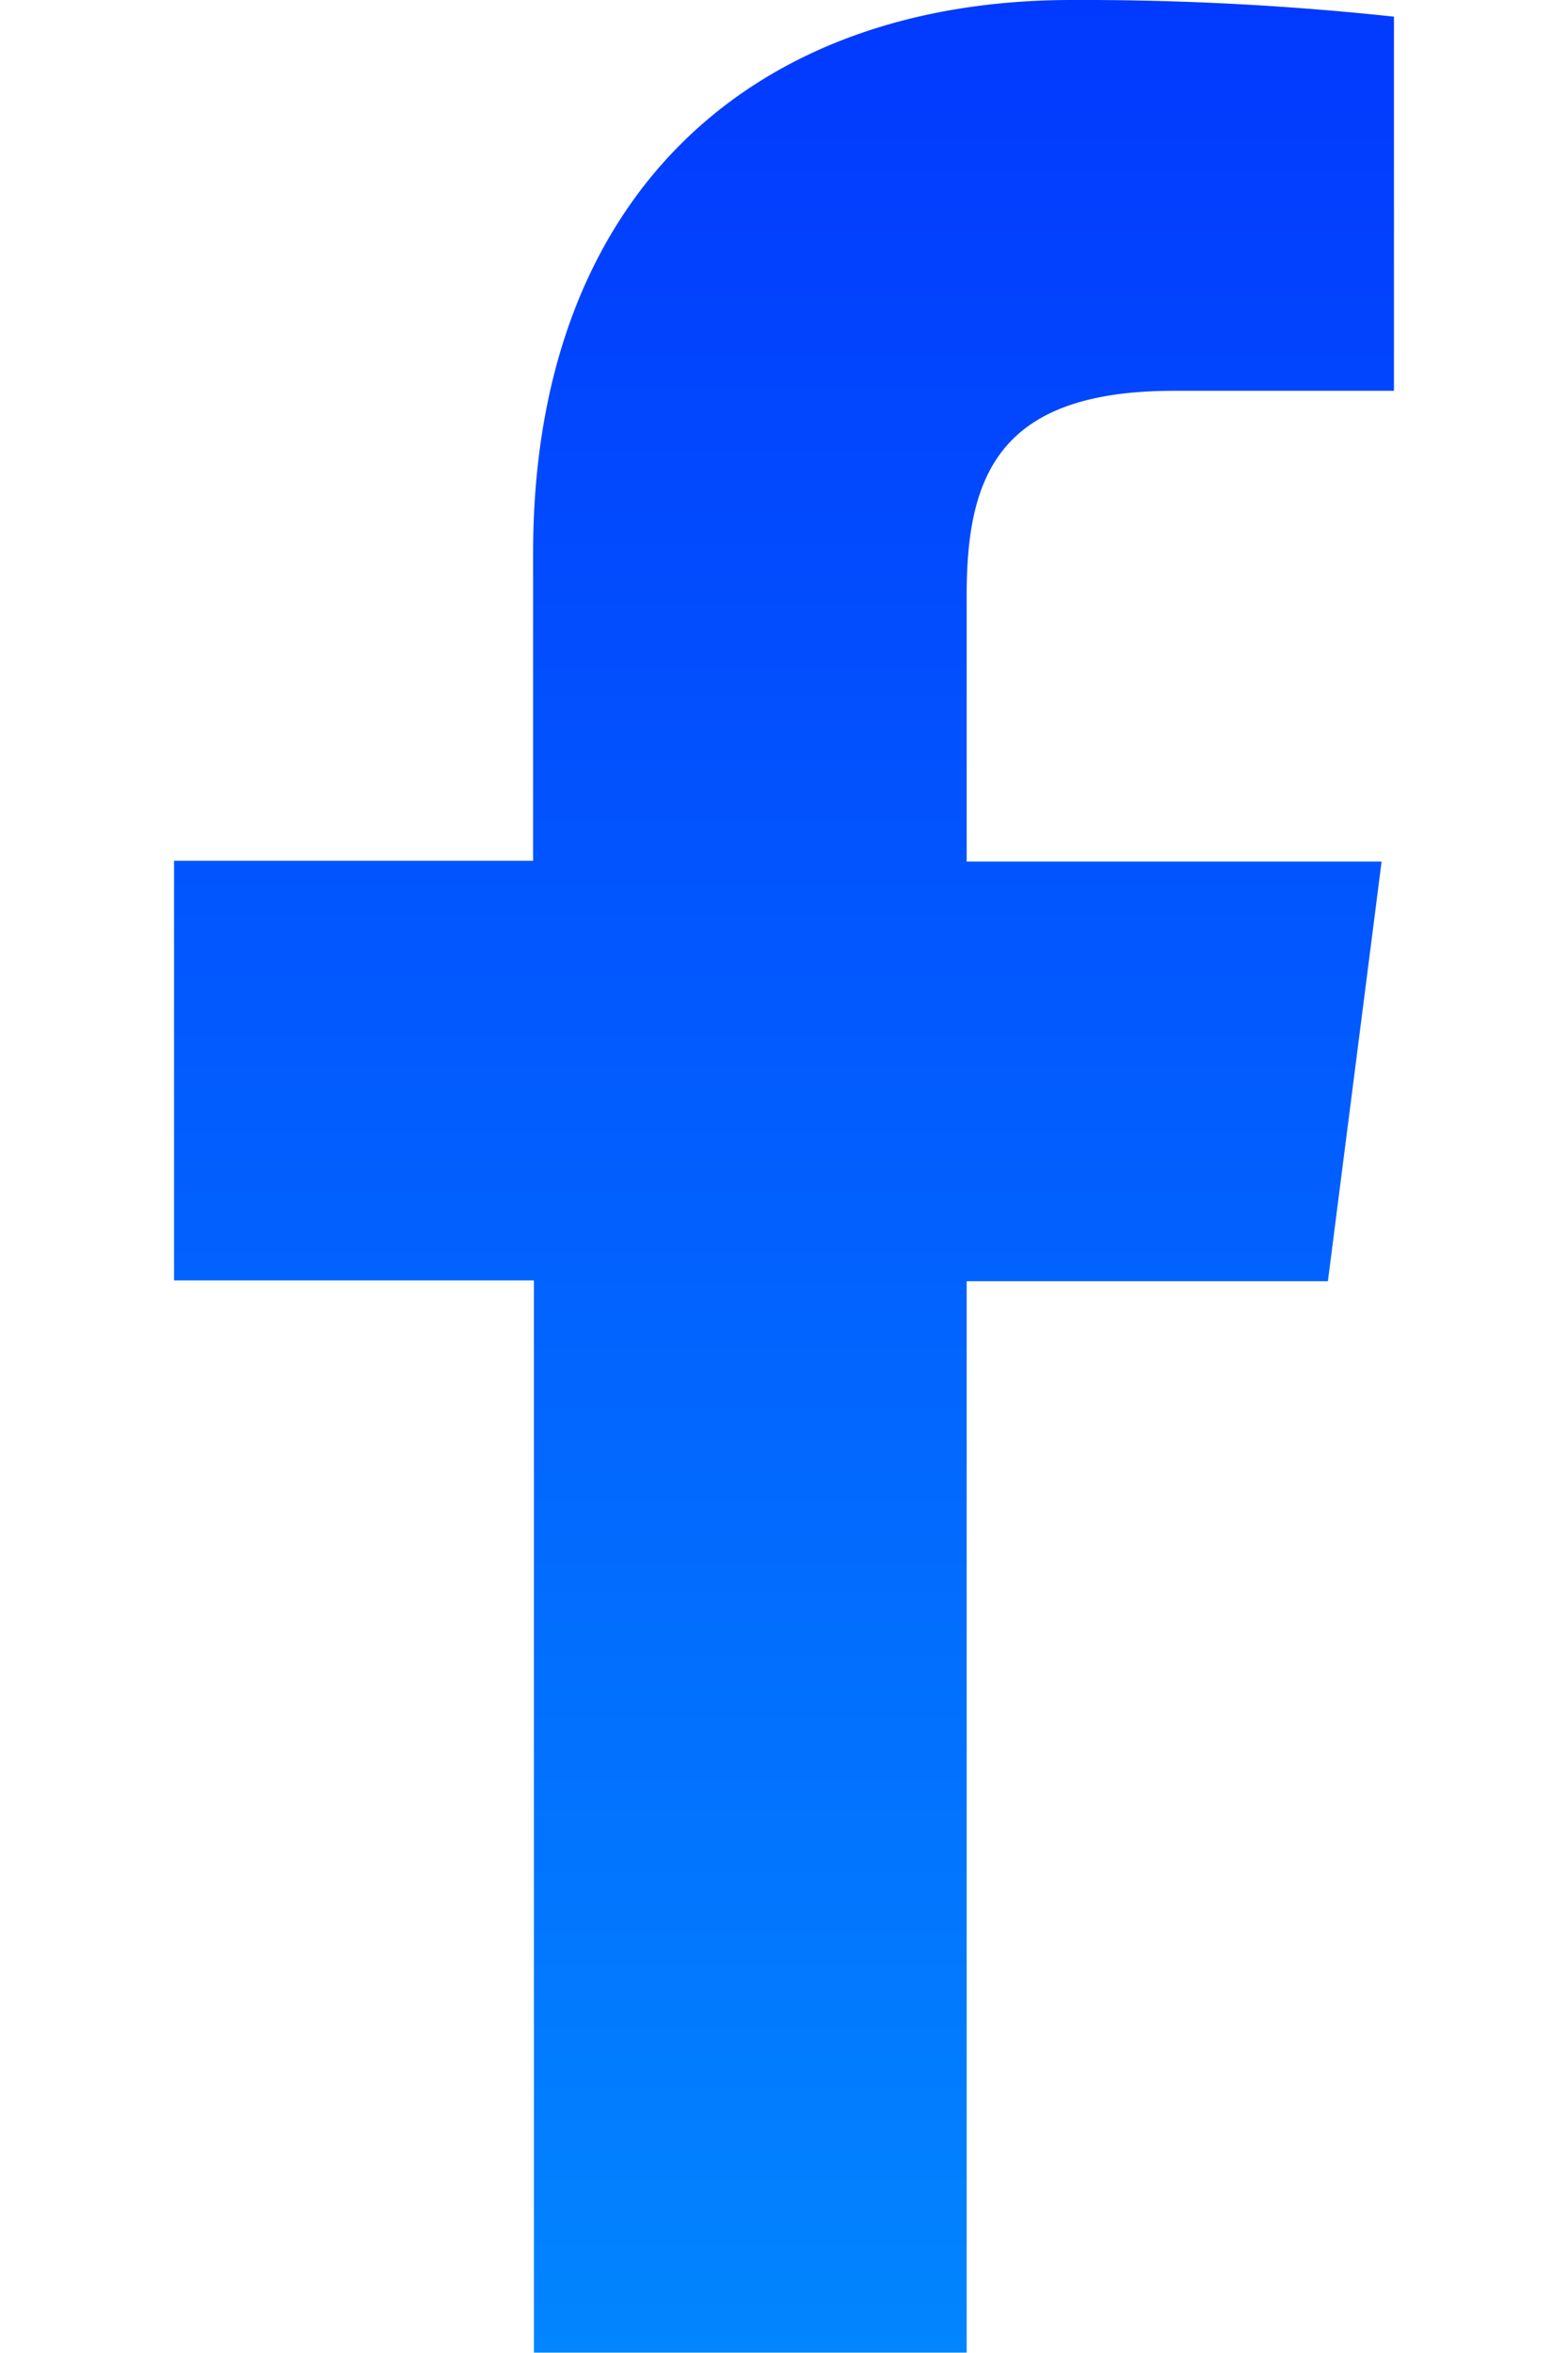 <svg width="8" height="12" fill="none" xmlns="http://www.w3.org/2000/svg"><path d="M4.932 11.998V6.534h1.843l.274-2.14H4.932V3.033c0-.617.172-1.04 1.058-1.04h1.122V.085A14.89 14.89 0 005.468 0C3.838 0 2.72.995 2.72 2.82v1.57H.888v2.14h1.836v5.468h2.208z" fill="url(#paint0_linear_576_384)"/><defs><linearGradient id="paint0_linear_576_384" x1="4" y1="0" x2="4" y2="11.998" gradientUnits="userSpaceOnUse"><stop stop-color="#0239FE"/><stop offset="1" stop-color="#0285FE"/></linearGradient></defs></svg>